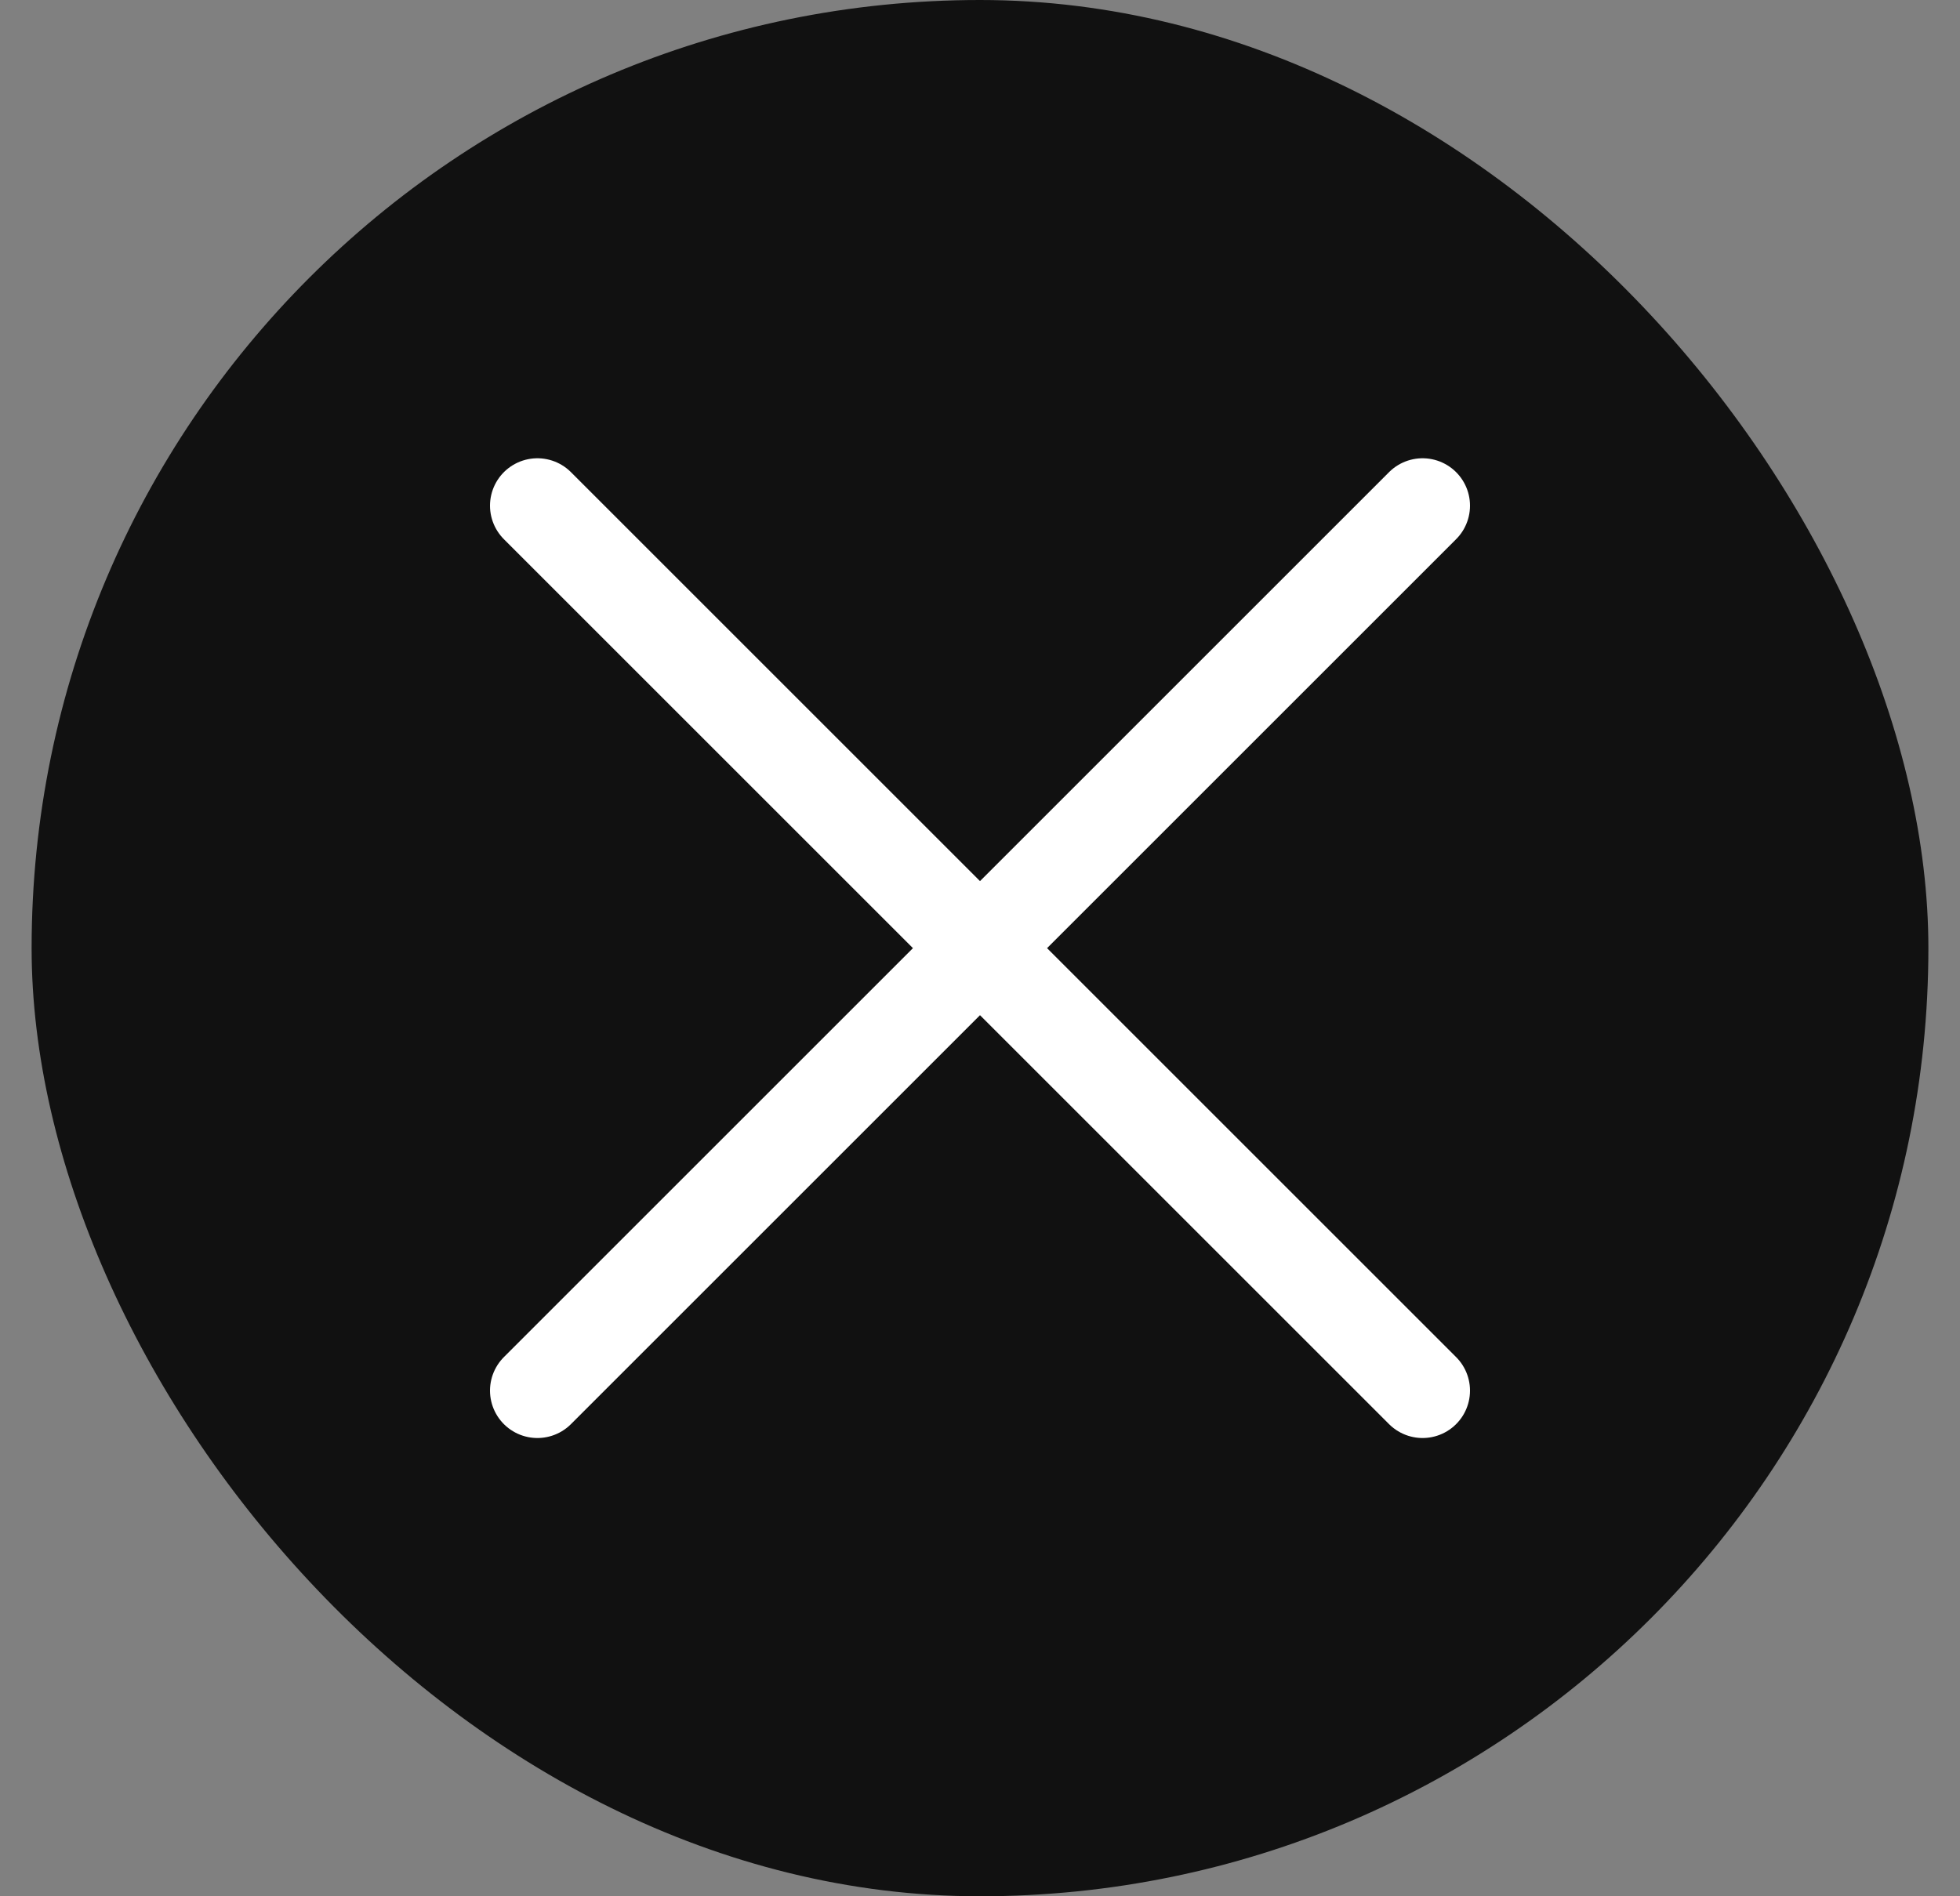 <svg width="31" height="30" viewBox="0 0 31 30" fill="none" xmlns="http://www.w3.org/2000/svg">
<rect x="0" y="0" width="31" height="30" fill="#808080" stroke="none"/>
<rect x="0.5" width="30" height="30" rx="15" fill="#111111"/>
<path d="M22.5 8L8.5 22M8.5 8L22.5 22" stroke="white" stroke-width="1.5" stroke-linecap="round" stroke-linejoin="round"/>
</svg>
